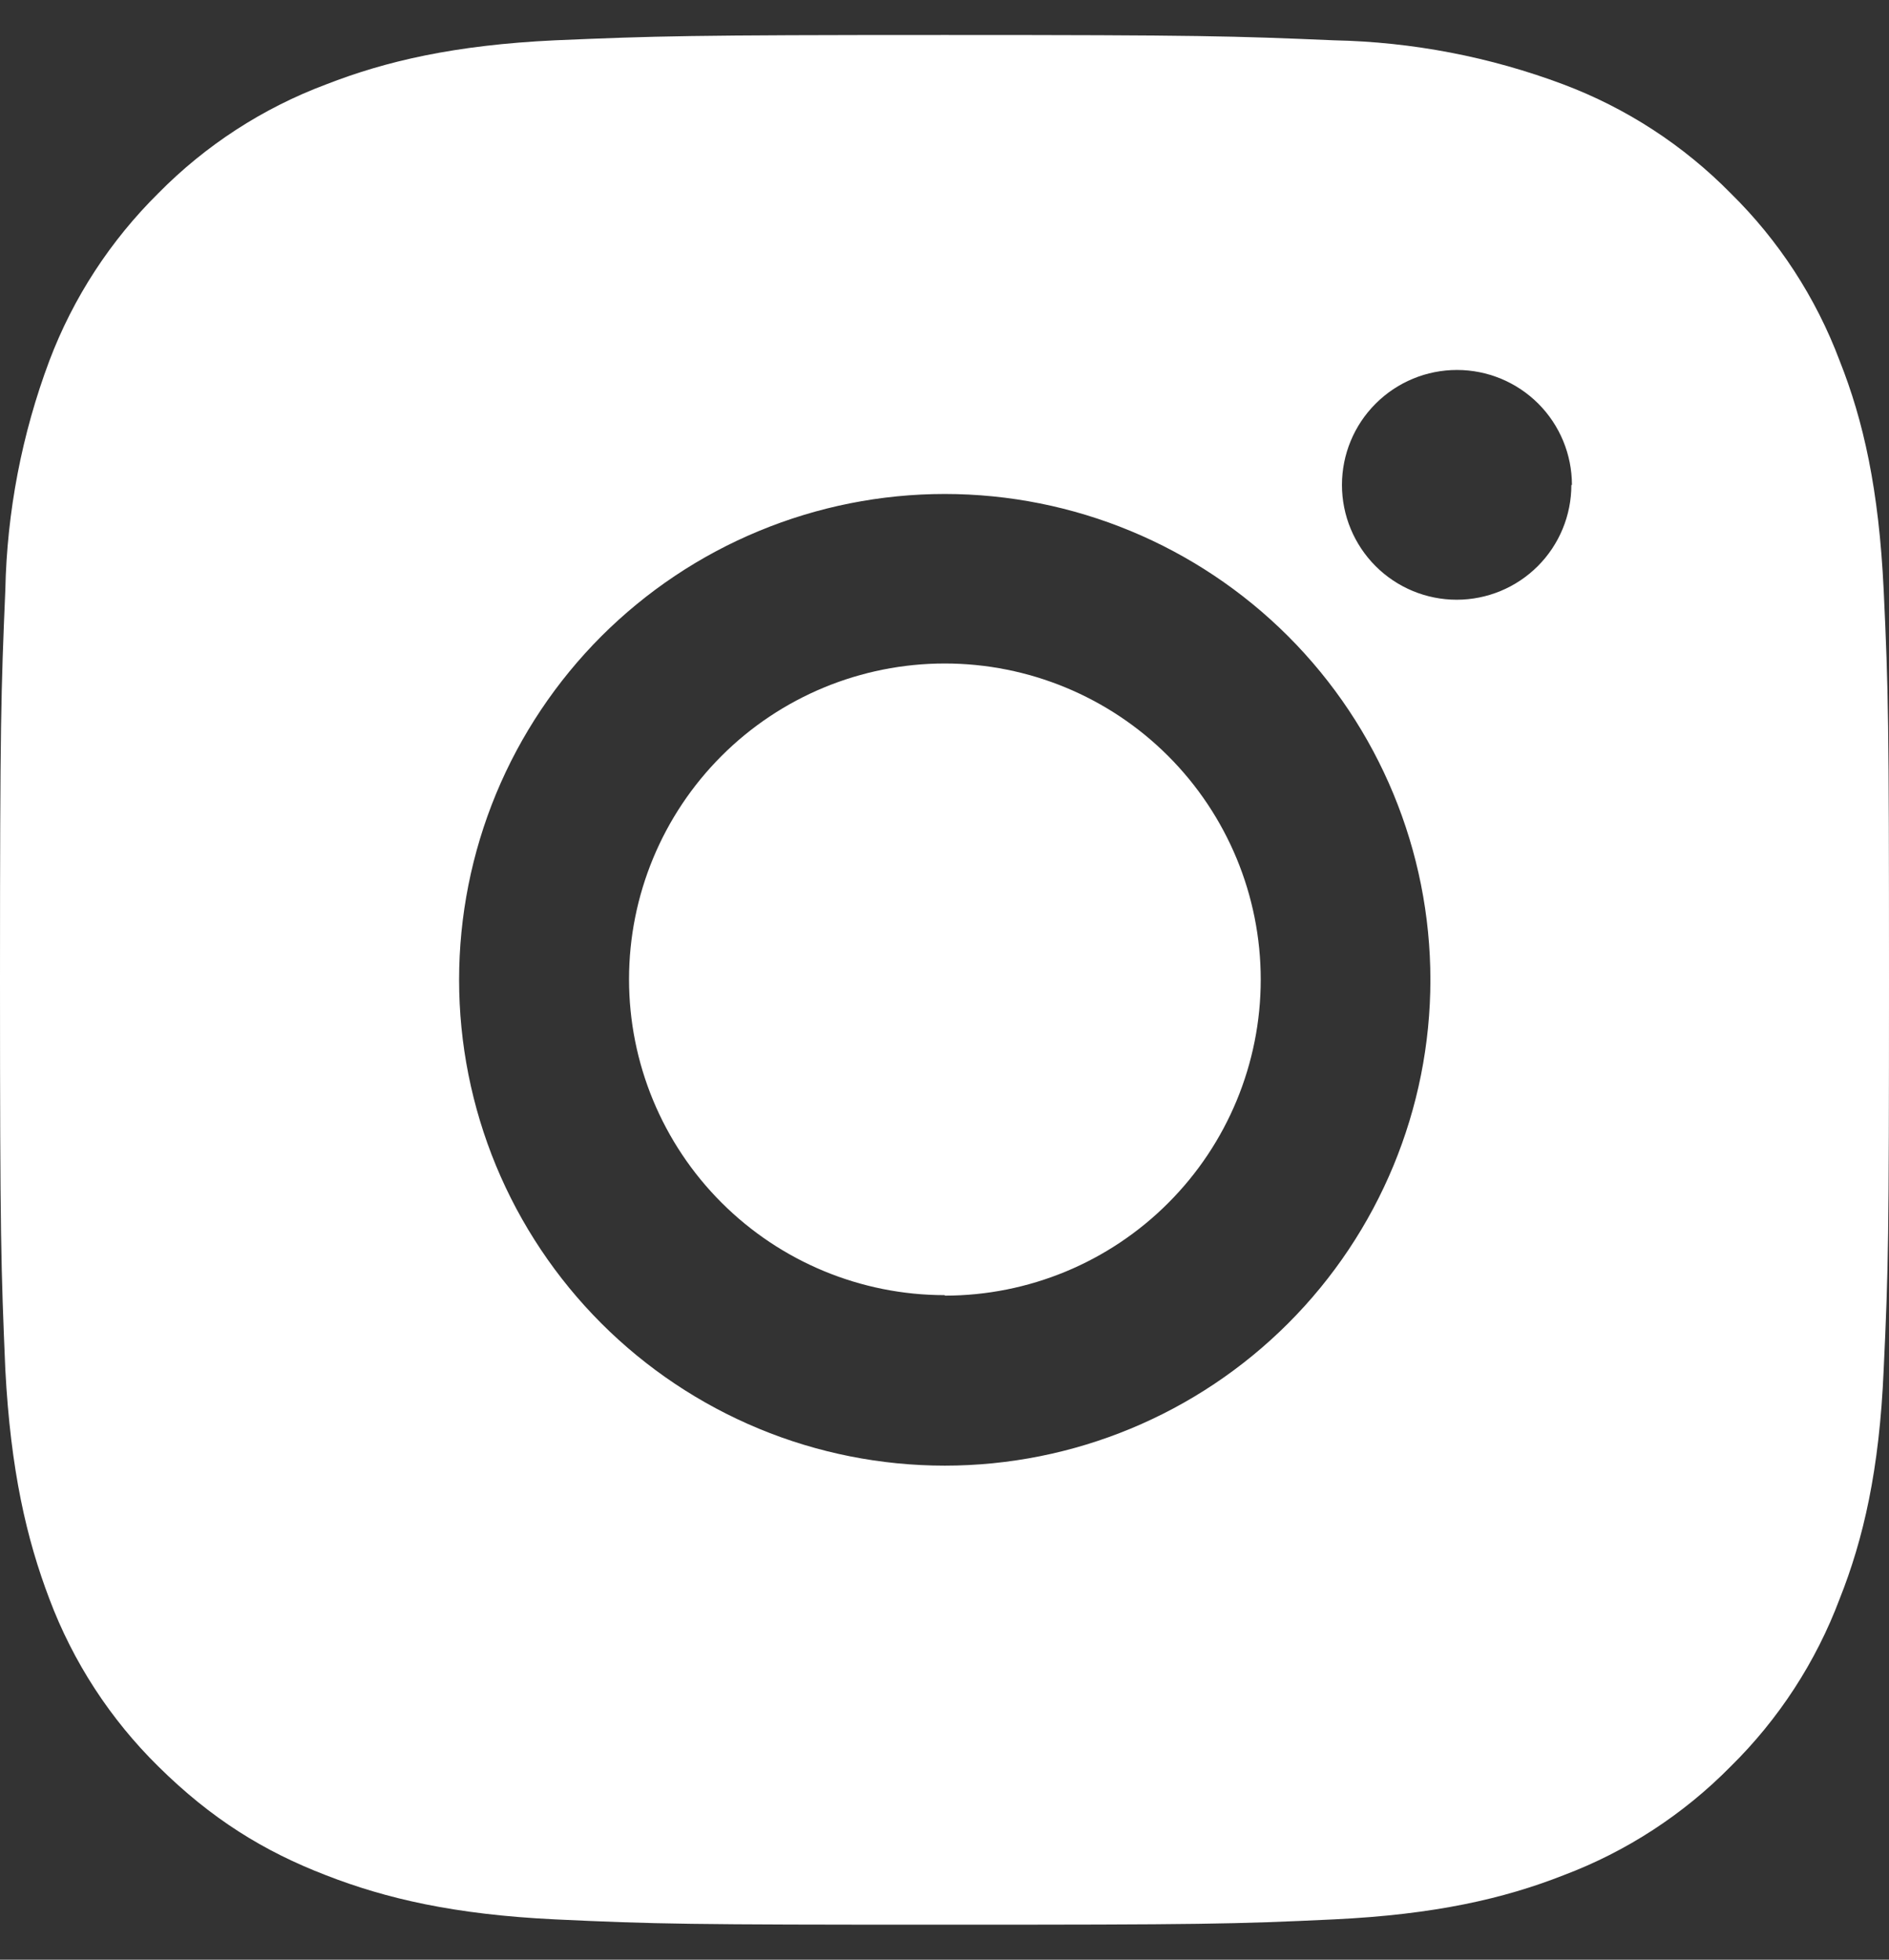 <svg width="27" height="28" viewBox="0 0 27 28" fill="none" xmlns="http://www.w3.org/2000/svg">
<rect x="0" y="0" width="27" height="28" fill="#333333" stroke="none"/>
<path fill-rule="evenodd" clip-rule="evenodd" d="M13.504 0.5C9.837 0.5 9.374 0.515 7.932 0.576C6.498 0.644 5.518 0.872 4.661 1.206C3.757 1.544 2.939 2.075 2.262 2.762C1.579 3.438 1.048 4.25 0.706 5.153C0.312 6.203 0.099 7.311 0.076 8.432C0.015 9.874 0 10.33 0 14.004C0 17.67 0.015 18.125 0.076 19.567C0.152 21.01 0.38 21.989 0.706 22.846C1.045 23.747 1.576 24.563 2.262 25.238C3.021 25.989 3.772 26.452 4.661 26.794C5.518 27.128 6.498 27.355 7.932 27.424C9.374 27.492 9.83 27.5 13.504 27.5C17.17 27.5 17.633 27.492 19.067 27.424C20.51 27.355 21.496 27.128 22.346 26.794C23.247 26.455 24.063 25.924 24.738 25.238C25.424 24.563 25.955 23.747 26.294 22.846C26.635 21.989 26.863 21.002 26.924 19.567C26.992 18.125 27 17.67 27 14.004C27 10.33 26.992 9.874 26.924 8.432C26.855 6.99 26.635 6.011 26.294 5.153C25.955 4.252 25.424 3.436 24.738 2.762C24.063 2.076 23.247 1.545 22.346 1.206C21.297 0.812 20.188 0.599 19.067 0.576C17.625 0.515 17.17 0.5 13.504 0.5ZM13.504 18.505C12.307 18.505 11.159 18.029 10.313 17.183C9.466 16.337 8.991 15.189 8.991 13.992C8.991 12.795 9.466 11.648 10.313 10.801C11.159 9.955 12.307 9.48 13.504 9.48C14.701 9.48 15.85 9.955 16.697 10.802C17.544 11.649 18.02 12.798 18.02 13.996C18.02 15.194 17.544 16.343 16.697 17.189C15.85 18.037 14.701 18.512 13.504 18.512V18.505ZM13.504 7.058C12.592 7.058 11.689 7.238 10.847 7.587C10.005 7.935 9.24 8.447 8.595 9.091C7.951 9.736 7.439 10.501 7.09 11.343C6.742 12.185 6.562 13.088 6.562 14C6.562 14.911 6.742 15.814 7.09 16.656C7.439 17.498 7.951 18.264 8.595 18.908C9.24 19.553 10.005 20.064 10.847 20.413C11.689 20.762 12.592 20.941 13.504 20.941C15.345 20.941 17.11 20.21 18.412 18.908C19.714 17.606 20.445 15.841 20.445 14C20.445 12.159 19.714 10.393 18.412 9.091C17.11 7.79 15.345 7.058 13.504 7.058ZM22.46 6.929C22.46 7.364 22.288 7.781 21.98 8.089C21.673 8.396 21.256 8.569 20.821 8.569C20.386 8.569 19.969 8.396 19.662 8.089C19.354 7.781 19.181 7.364 19.181 6.929C19.181 6.493 19.354 6.075 19.663 5.767C19.971 5.459 20.389 5.286 20.825 5.286C21.261 5.286 21.678 5.459 21.987 5.767C22.295 6.075 22.468 6.493 22.468 6.929H22.46Z" fill="white"/>
</svg>
